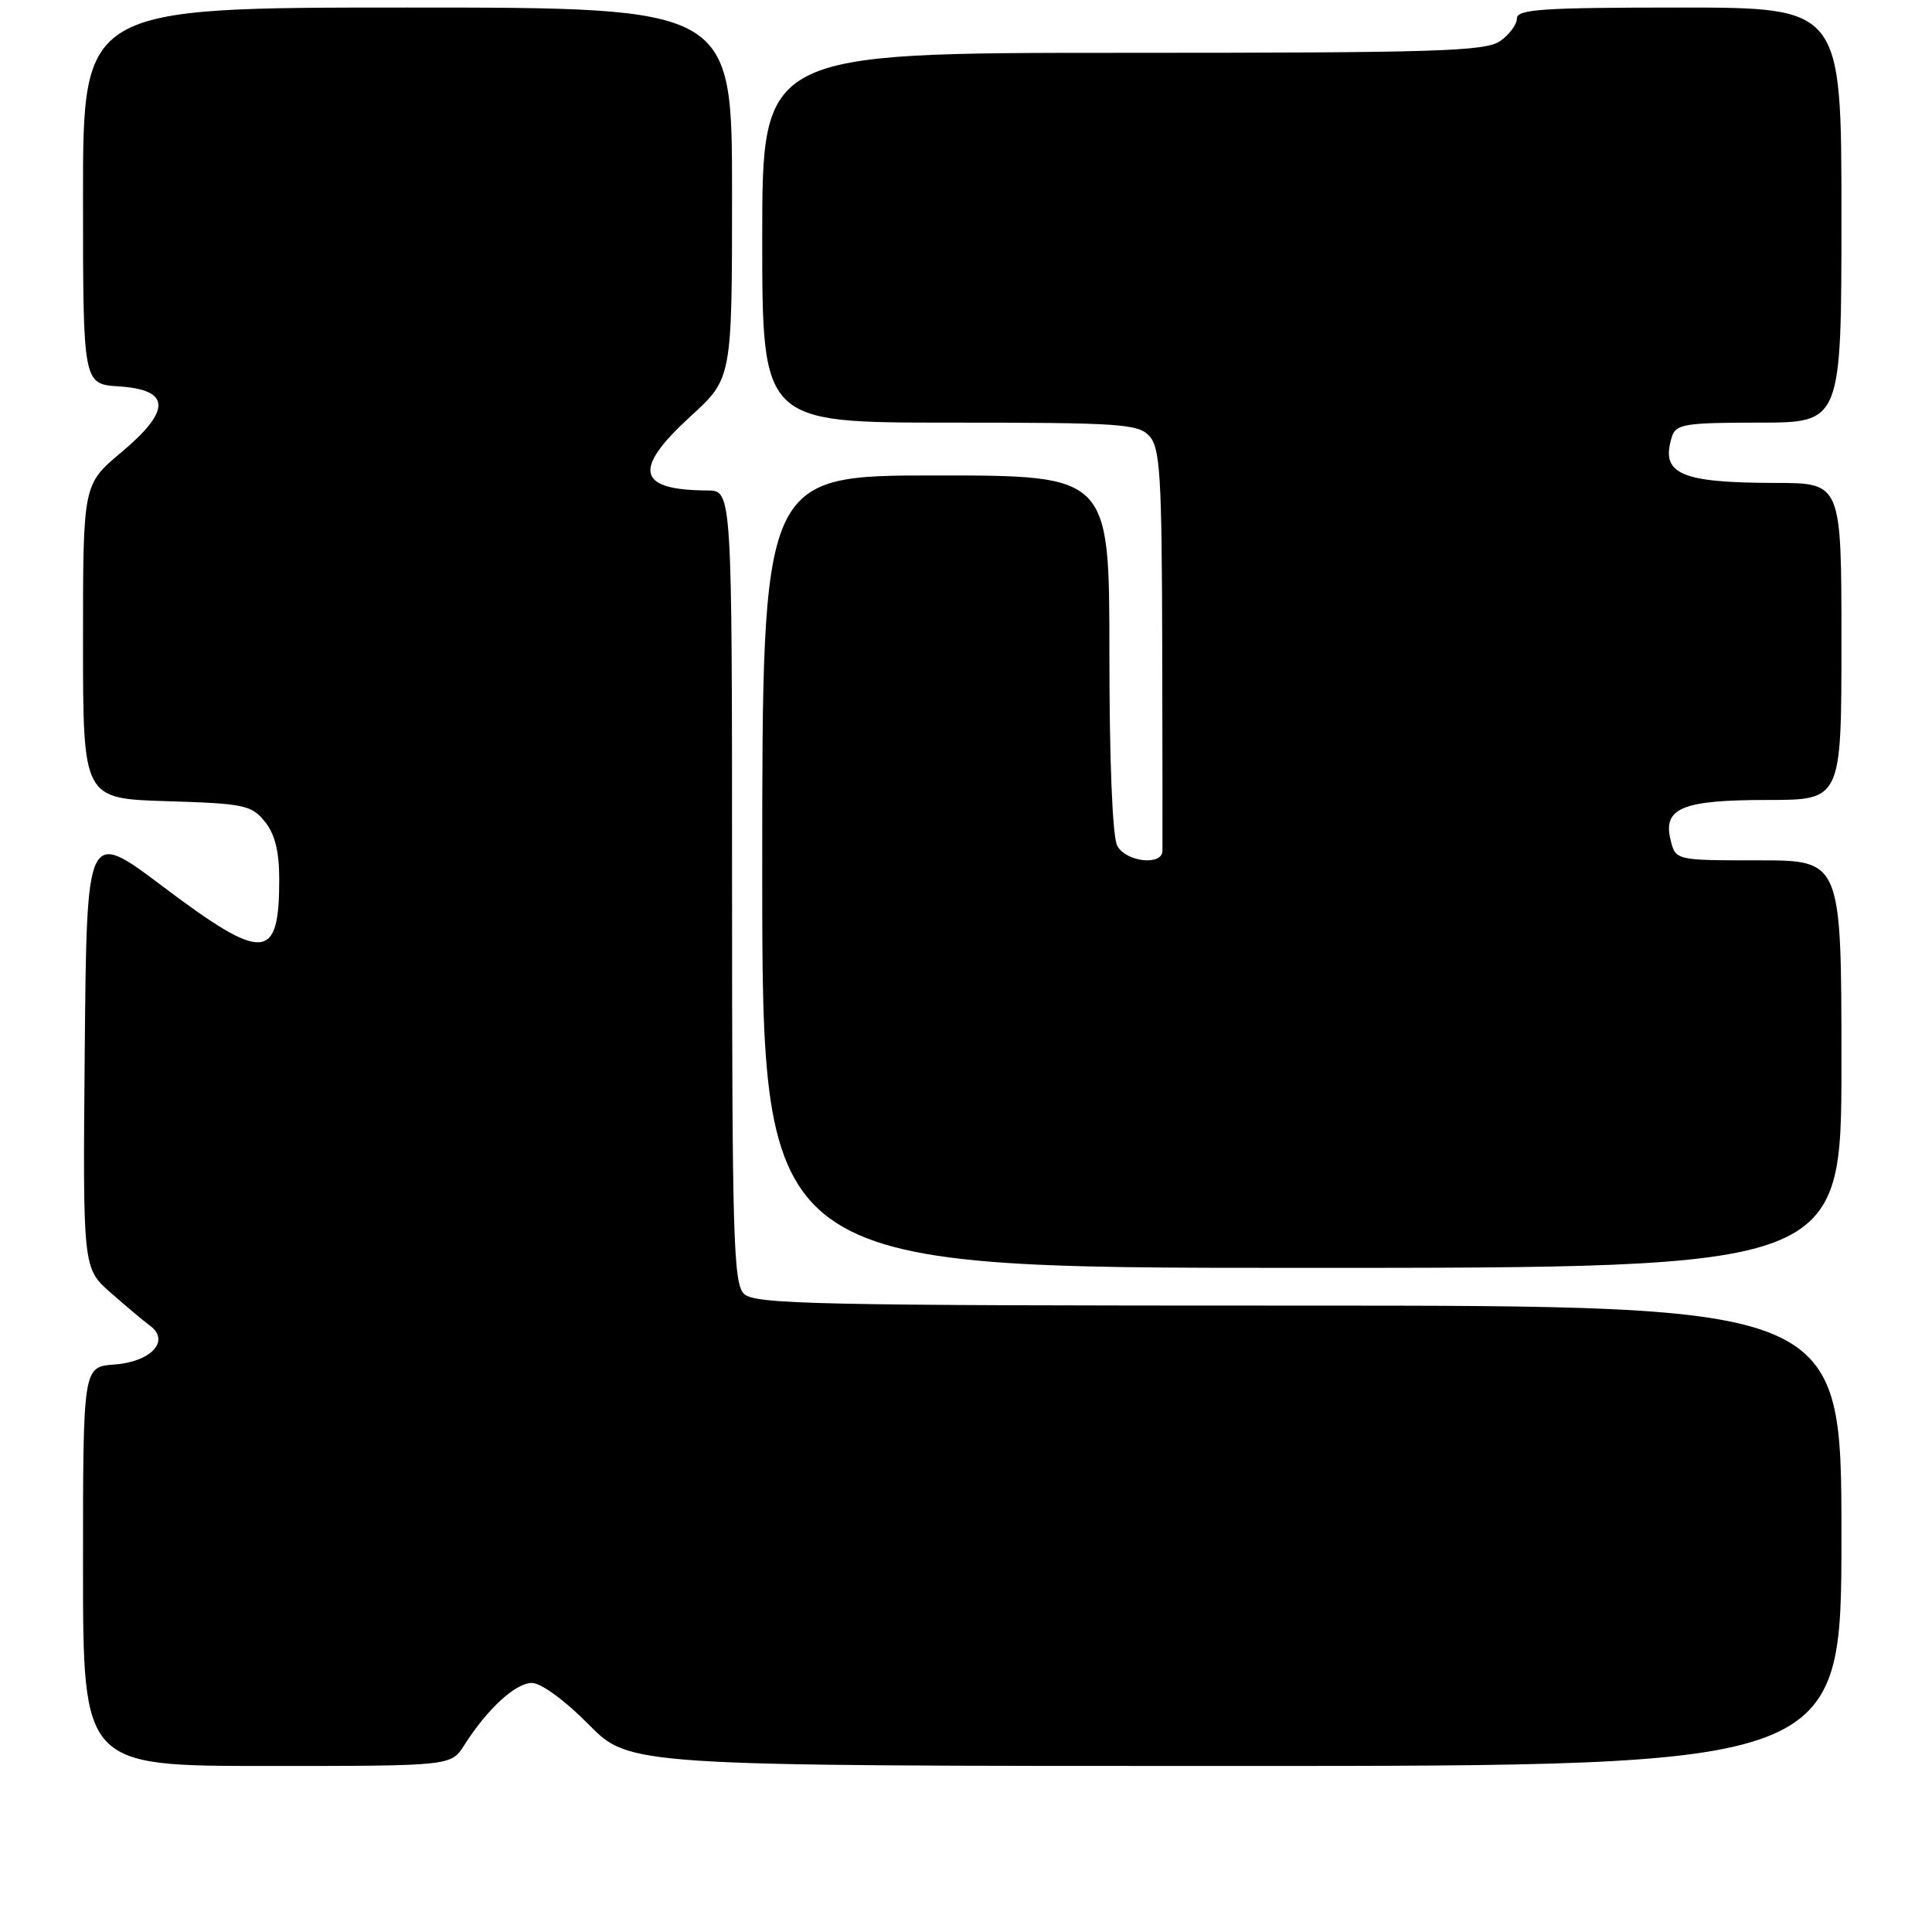 <?xml version="1.0" encoding="UTF-8" standalone="no"?>
<!DOCTYPE svg PUBLIC "-//W3C//DTD SVG 1.1//EN" "http://www.w3.org/Graphics/SVG/1.1/DTD/svg11.dtd" >
<svg xmlns="http://www.w3.org/2000/svg" xmlns:xlink="http://www.w3.org/1999/xlink" version="1.1" viewBox="0 0 256 256">
 <g >
 <path fill="currentColor"
d=" M 61.51 231.25 C 64.56 226.45 68.31 223.00 70.47 223.00 C 71.69 223.00 74.85 225.31 78.00 228.50 C 83.43 234.00 83.43 234.00 163.72 234.00 C 244.00 234.00 244.00 234.00 244.00 203.50 C 244.00 173.00 244.00 173.00 172.07 173.00 C 108.02 173.00 99.97 172.83 98.57 171.43 C 97.18 170.04 97.00 163.76 97.00 117.43 C 97.00 65.00 97.00 65.00 93.75 64.99 C 84.41 64.95 83.78 62.23 91.50 55.17 C 97.00 50.15 97.00 50.15 97.00 25.57 C 97.00 1.00 97.00 1.00 54.00 1.00 C 11.00 1.00 11.00 1.00 11.00 25.95 C 11.00 50.89 11.00 50.89 15.75 51.20 C 22.64 51.64 22.73 54.36 16.05 59.96 C 11.00 64.19 11.00 64.19 11.00 85.00 C 11.00 105.82 11.00 105.82 22.09 106.16 C 32.33 106.47 33.33 106.68 35.09 108.86 C 36.43 110.52 37.00 112.80 37.00 116.53 C 37.00 127.43 34.95 127.54 21.50 117.41 C 11.50 109.88 11.50 109.88 11.23 138.96 C 10.97 168.03 10.97 168.03 14.64 171.27 C 16.67 173.05 19.03 175.04 19.91 175.69 C 22.58 177.69 20.01 180.45 15.15 180.81 C 11.00 181.11 11.00 181.11 11.00 207.56 C 11.00 234.00 11.00 234.00 35.38 234.00 C 59.77 234.00 59.77 234.00 61.51 231.25 Z  M 244.00 141.00 C 244.00 114.00 244.00 114.00 233.02 114.00 C 222.04 114.00 222.04 114.00 221.37 111.34 C 220.30 107.07 222.87 106.00 234.19 106.00 C 244.00 106.00 244.00 106.00 244.00 85.00 C 244.00 64.00 244.00 64.00 235.25 63.99 C 222.60 63.97 219.98 62.80 221.54 57.86 C 222.07 56.20 223.29 56.00 233.07 56.00 C 244.00 56.00 244.00 56.00 244.00 28.50 C 244.00 1.00 244.00 1.00 222.50 1.00 C 204.43 1.00 201.00 1.23 201.00 2.44 C 201.00 3.24 200.00 4.59 198.78 5.44 C 196.84 6.80 190.40 7.00 148.78 7.00 C 101.00 7.00 101.00 7.00 101.00 31.50 C 101.00 56.00 101.00 56.00 125.85 56.00 C 148.47 56.00 150.84 56.16 152.31 57.79 C 153.72 59.35 153.95 63.05 154.00 85.54 C 154.03 99.82 154.05 112.06 154.03 112.75 C 153.98 114.76 149.18 114.21 148.04 112.07 C 147.41 110.89 147.00 100.90 147.00 86.57 C 147.00 63.00 147.00 63.00 124.00 63.00 C 101.00 63.00 101.00 63.00 101.00 115.50 C 101.00 168.00 101.00 168.00 172.50 168.00 C 244.00 168.00 244.00 168.00 244.00 141.00 Z "/>
</g>
</svg>